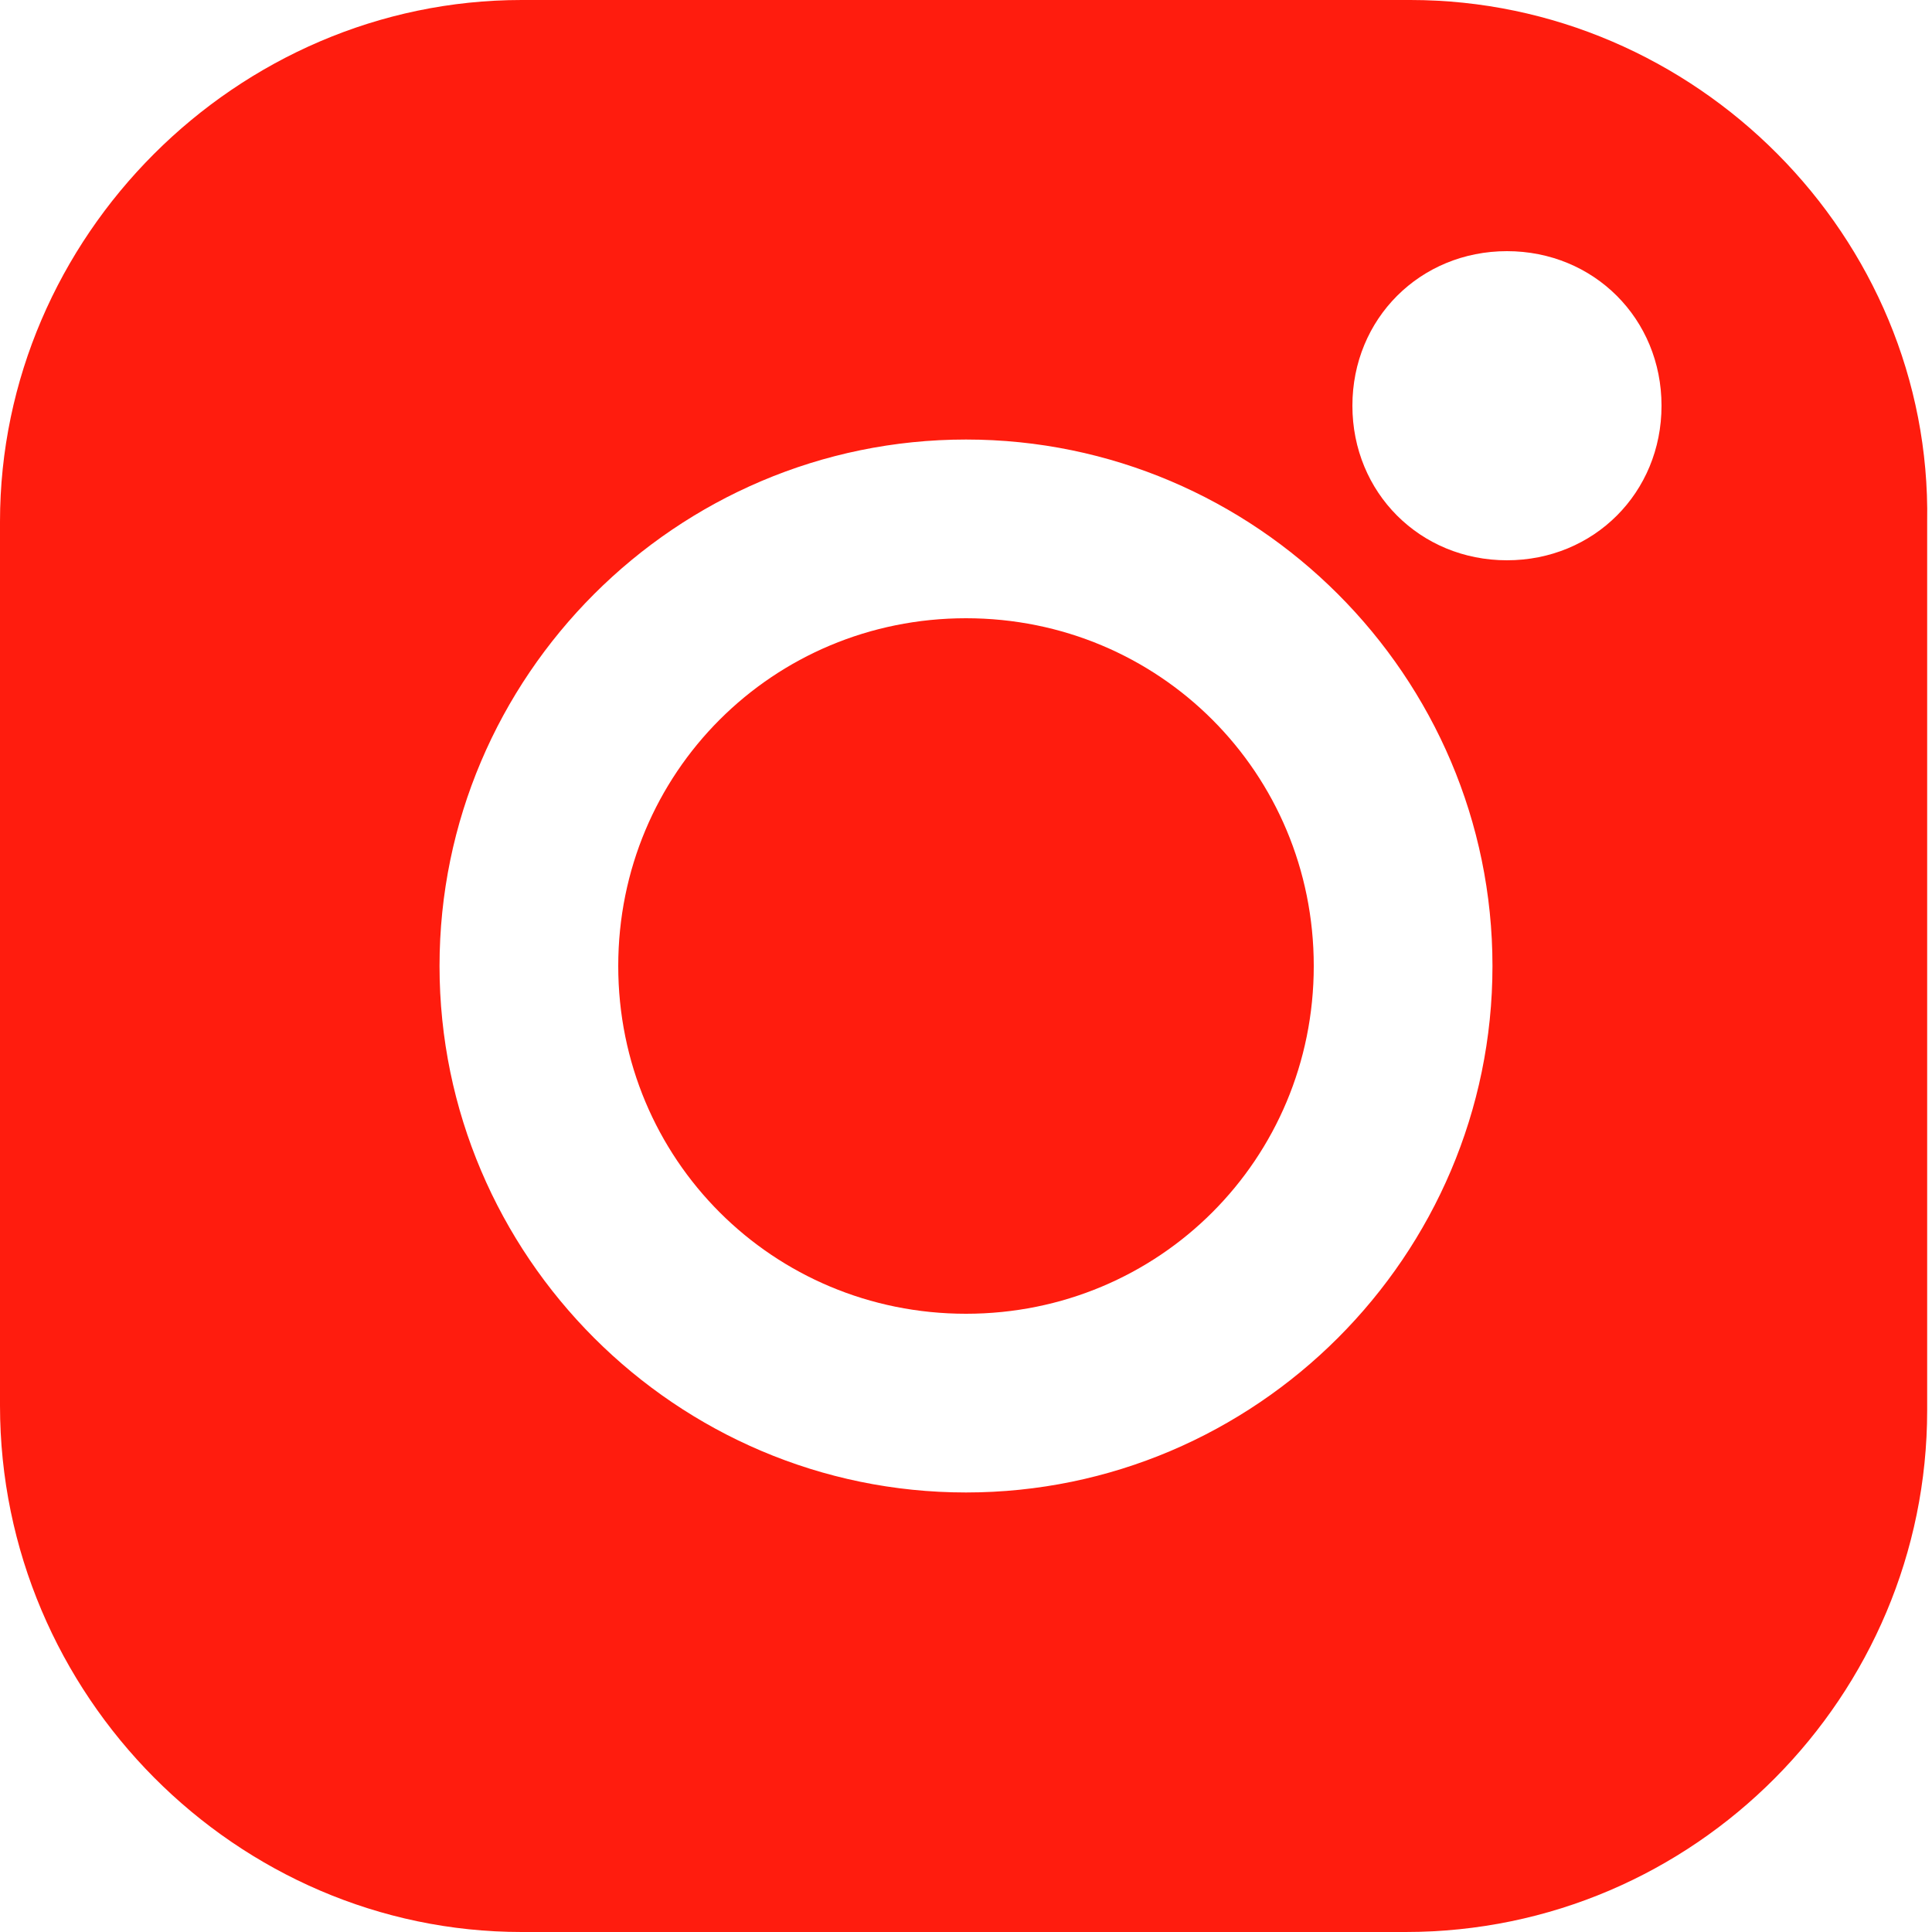 <?xml version="1.0" encoding="utf-8"?>
<!-- Generator: Adobe Illustrator 23.0.3, SVG Export Plug-In . SVG Version: 6.00 Build 0)  -->
<svg version="1.1" id="Слой_1" xmlns="http://www.w3.org/2000/svg" xmlns:xlink="http://www.w3.org/1999/xlink" x="0px" y="0px"
	 viewBox="0 0 40 40" style="enable-background:new 0 0 40 40;" xml:space="preserve">
<style type="text/css">
	.st0{display:none;}
	.st1{display:inline;fill:#FFFFFF;}
	.st2{fill:#FF1C0E;}
</style>
<g class="st0">
	<path class="st1" d="M29.2,0H10.8C4.9,0,0,4.9,0,10.8v18.3C0,35.1,4.9,40,10.8,40h18.3c6,0,10.8-4.9,10.8-10.8V10.8
		C40,4.9,35.1,0,29.2,0z M20.6,33.6c-0.2,0.1-0.4,0.2-0.6,0.2s-0.4-0.1-0.6-0.2c-0.4-0.4-9.8-8.8-9.8-16.9c0-5.7,4.6-10.4,10.3-10.4
		s10.3,4.7,10.3,10.4C30.3,24.8,21,33.2,20.6,33.6z"/>
	<circle class="st1" cx="20" cy="16.6" r="5.7"/>
</g>
<g>
	<path class="st2" d="M29.2,0H10.8C4.9,0,0,4.9,0,10.8v18.3C0,35.1,4.9,40,10.8,40h18.3c6,0,10.8-4.9,10.8-10.8V10.8
		C40,4.9,35.1,0,29.2,0z M20,30.9C14,30.9,9.1,26,9.1,20S14,9.1,20,9.1S30.9,14,30.9,20S26,30.9,20,30.9z M31.2,11.6
		c-1.8,0-3.2-1.4-3.2-3.2s1.4-3.2,3.2-3.2s3.2,1.4,3.2,3.2S33,11.6,31.2,11.6z"/>
	<path class="st2" d="M20,12.8c-4,0-7.2,3.2-7.2,7.2c0,4,3.2,7.2,7.2,7.2c4,0,7.2-3.2,7.2-7.2C27.2,16,24,12.8,20,12.8z"/>
</g>
</svg>

